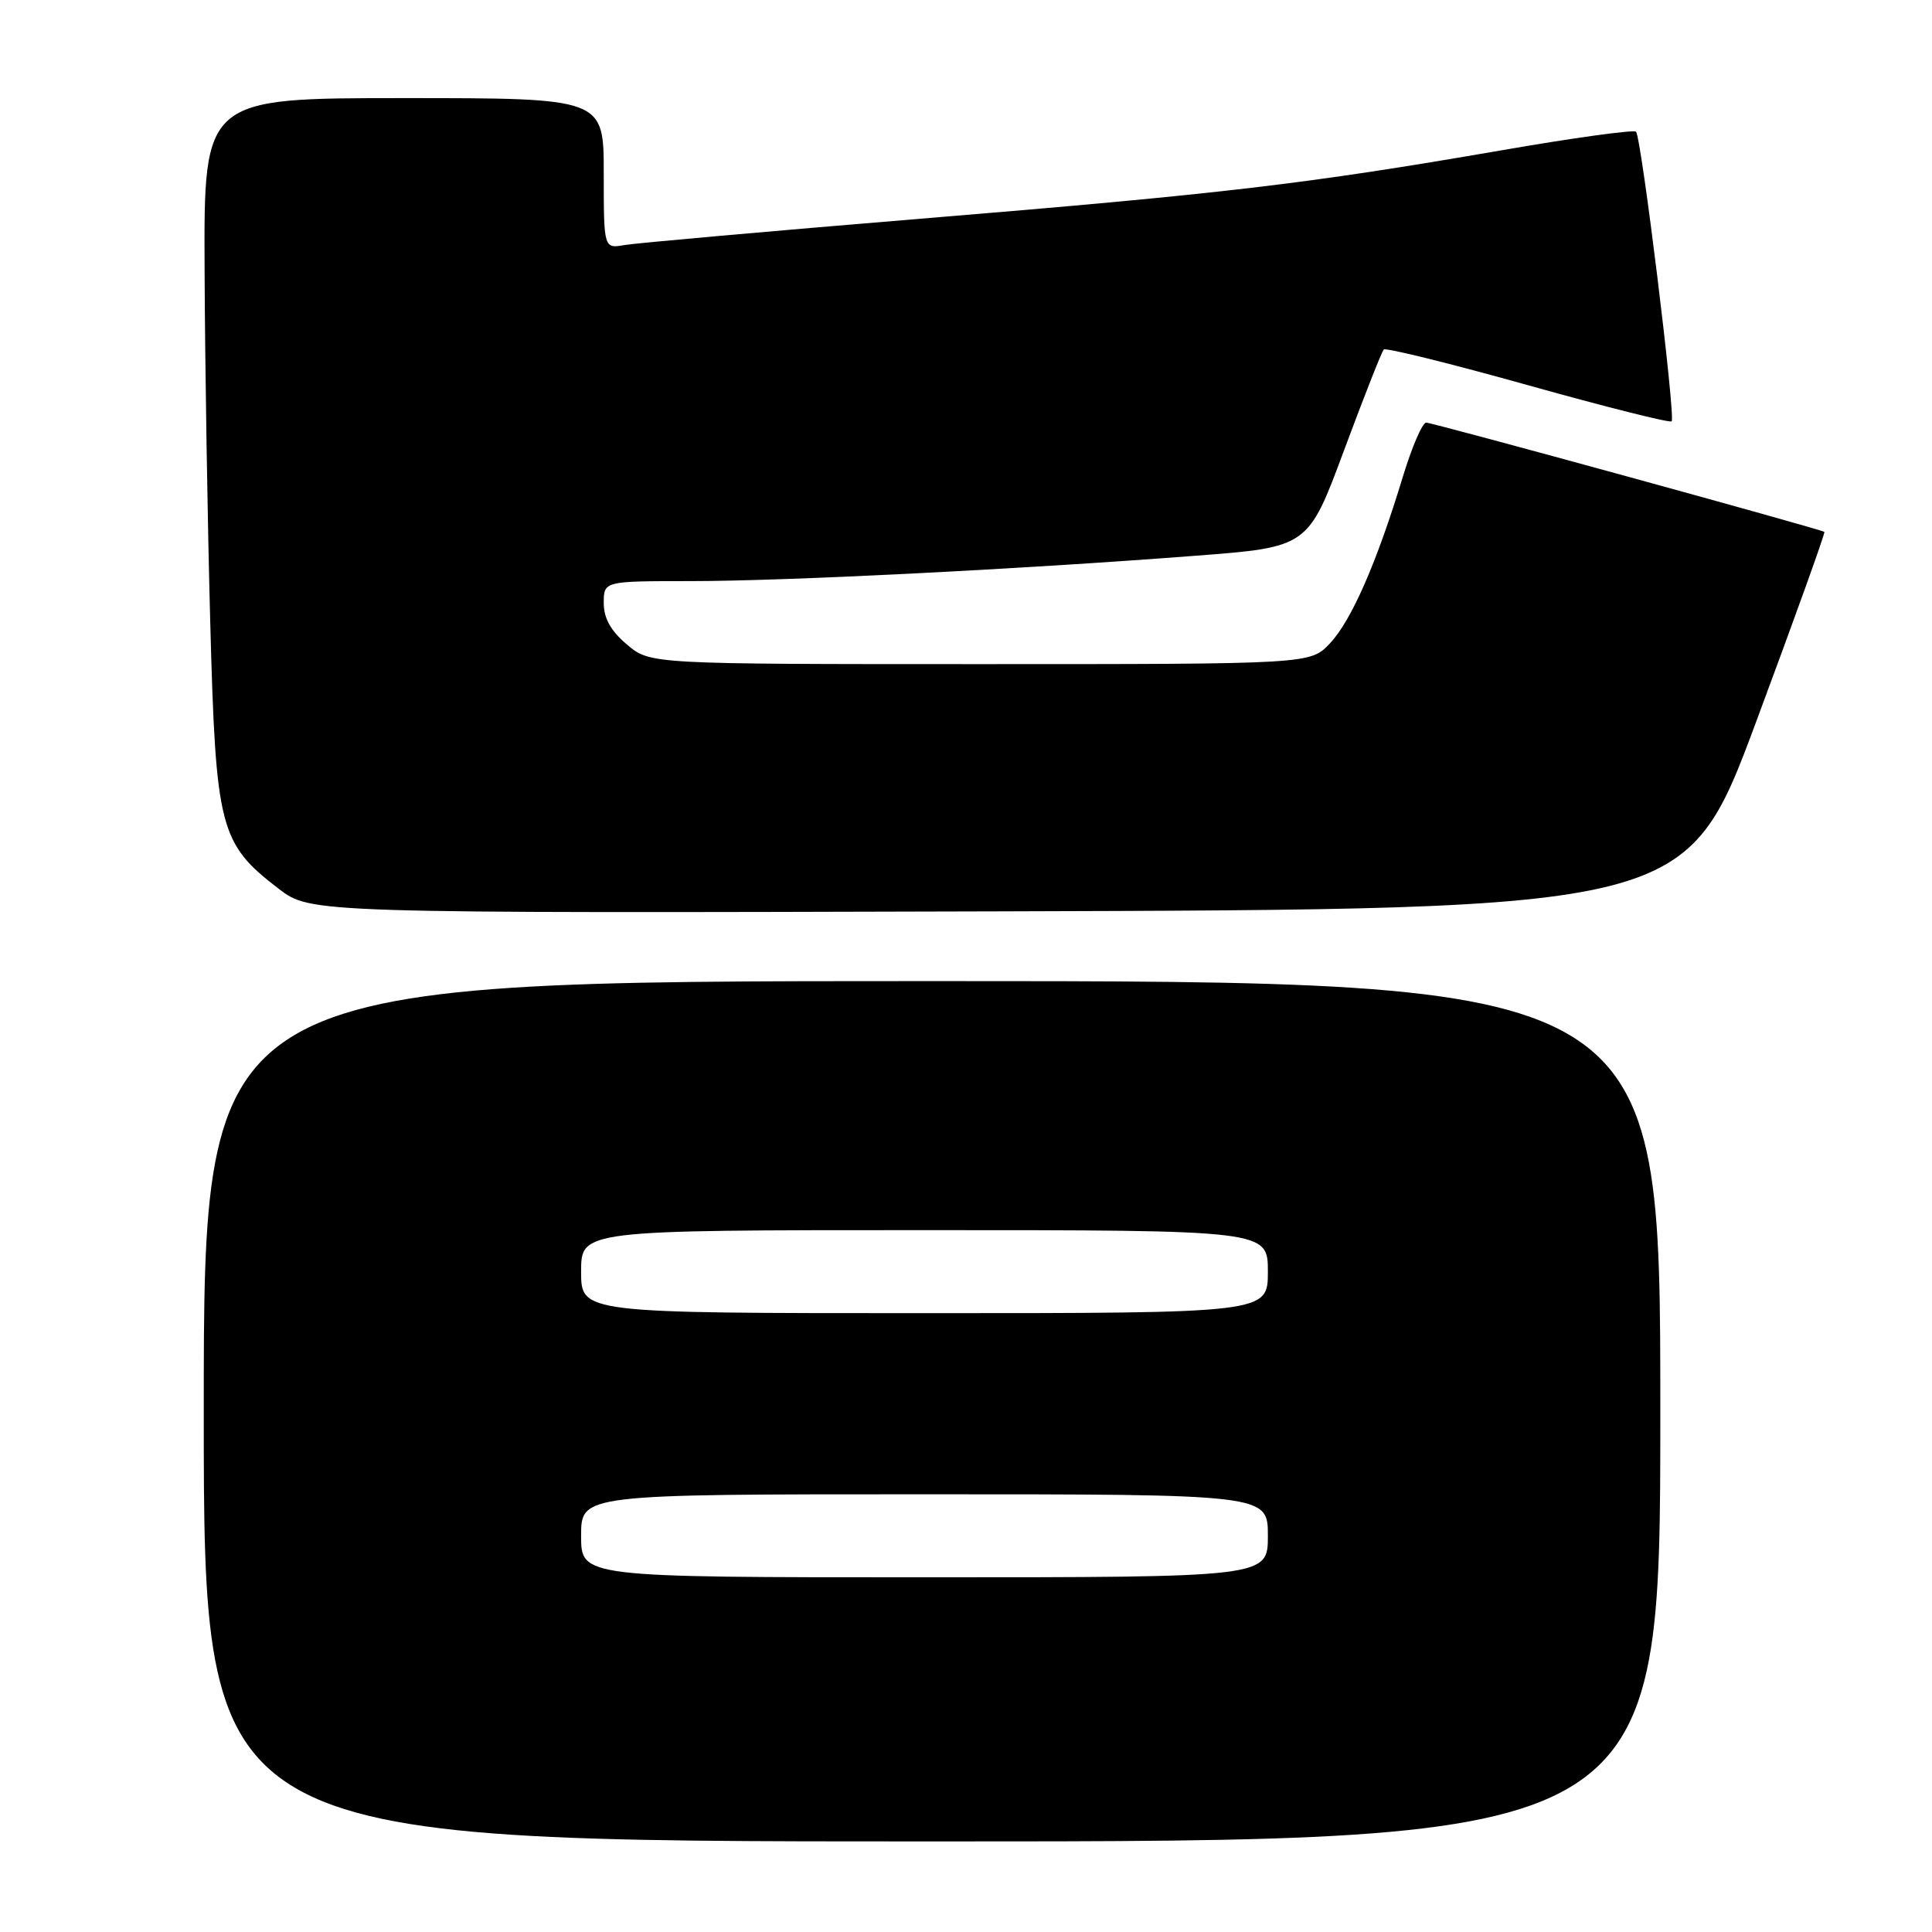 <?xml version="1.0" encoding="UTF-8" standalone="no"?>
<!DOCTYPE svg PUBLIC "-//W3C//DTD SVG 1.1//EN" "http://www.w3.org/Graphics/SVG/1.1/DTD/svg11.dtd" >
<svg xmlns="http://www.w3.org/2000/svg" xmlns:xlink="http://www.w3.org/1999/xlink" version="1.1" viewBox="0 0 256 256">
 <g >
 <path fill="currentColor"
d=" M 220.00 187.00 C 220.00 130.00 220.00 130.00 123.50 130.00 C 27.00 130.00 27.00 130.00 27.00 187.00 C 27.00 244.00 27.00 244.00 123.50 244.00 C 220.00 244.00 220.00 244.00 220.00 187.00 Z  M 232.72 95.58 C 237.82 81.87 241.88 70.58 241.74 70.48 C 241.20 70.10 189.84 56.00 188.98 56.00 C 188.47 56.00 187.07 59.26 185.86 63.25 C 182.42 74.58 179.06 82.25 176.22 85.25 C 173.63 88.00 173.63 88.00 129.89 88.00 C 86.15 88.00 86.15 88.00 83.08 85.41 C 80.94 83.61 80.00 81.93 80.00 79.91 C 80.00 77.00 80.00 77.00 91.50 77.00 C 104.00 77.00 134.74 75.46 158.41 73.64 C 173.33 72.50 173.33 72.50 178.10 59.65 C 180.73 52.58 183.09 46.57 183.36 46.31 C 183.62 46.05 192.22 48.17 202.46 51.04 C 212.70 53.91 221.27 56.06 221.50 55.83 C 222.05 55.29 217.48 18.14 216.78 17.45 C 216.49 17.16 208.44 18.27 198.88 19.93 C 173.11 24.38 162.19 25.67 122.00 28.98 C 101.92 30.64 84.26 32.21 82.75 32.47 C 80.00 32.95 80.00 32.95 80.00 22.97 C 80.00 13.00 80.00 13.00 53.50 13.00 C 27.00 13.00 27.00 13.00 27.11 35.75 C 27.16 48.26 27.50 69.30 27.86 82.50 C 28.59 109.80 29.09 111.75 36.92 117.76 C 41.17 121.01 41.17 121.01 132.31 120.76 C 223.45 120.50 223.45 120.50 232.72 95.58 Z  M 77.00 203.50 C 77.00 198.00 77.00 198.00 122.50 198.00 C 168.00 198.00 168.00 198.00 168.00 203.50 C 168.00 209.00 168.00 209.00 122.50 209.00 C 77.00 209.00 77.00 209.00 77.00 203.50 Z  M 77.00 168.50 C 77.00 163.00 77.00 163.00 122.50 163.00 C 168.00 163.00 168.00 163.00 168.00 168.50 C 168.00 174.00 168.00 174.00 122.50 174.00 C 77.00 174.00 77.00 174.00 77.00 168.50 Z "/>
</g>
</svg>